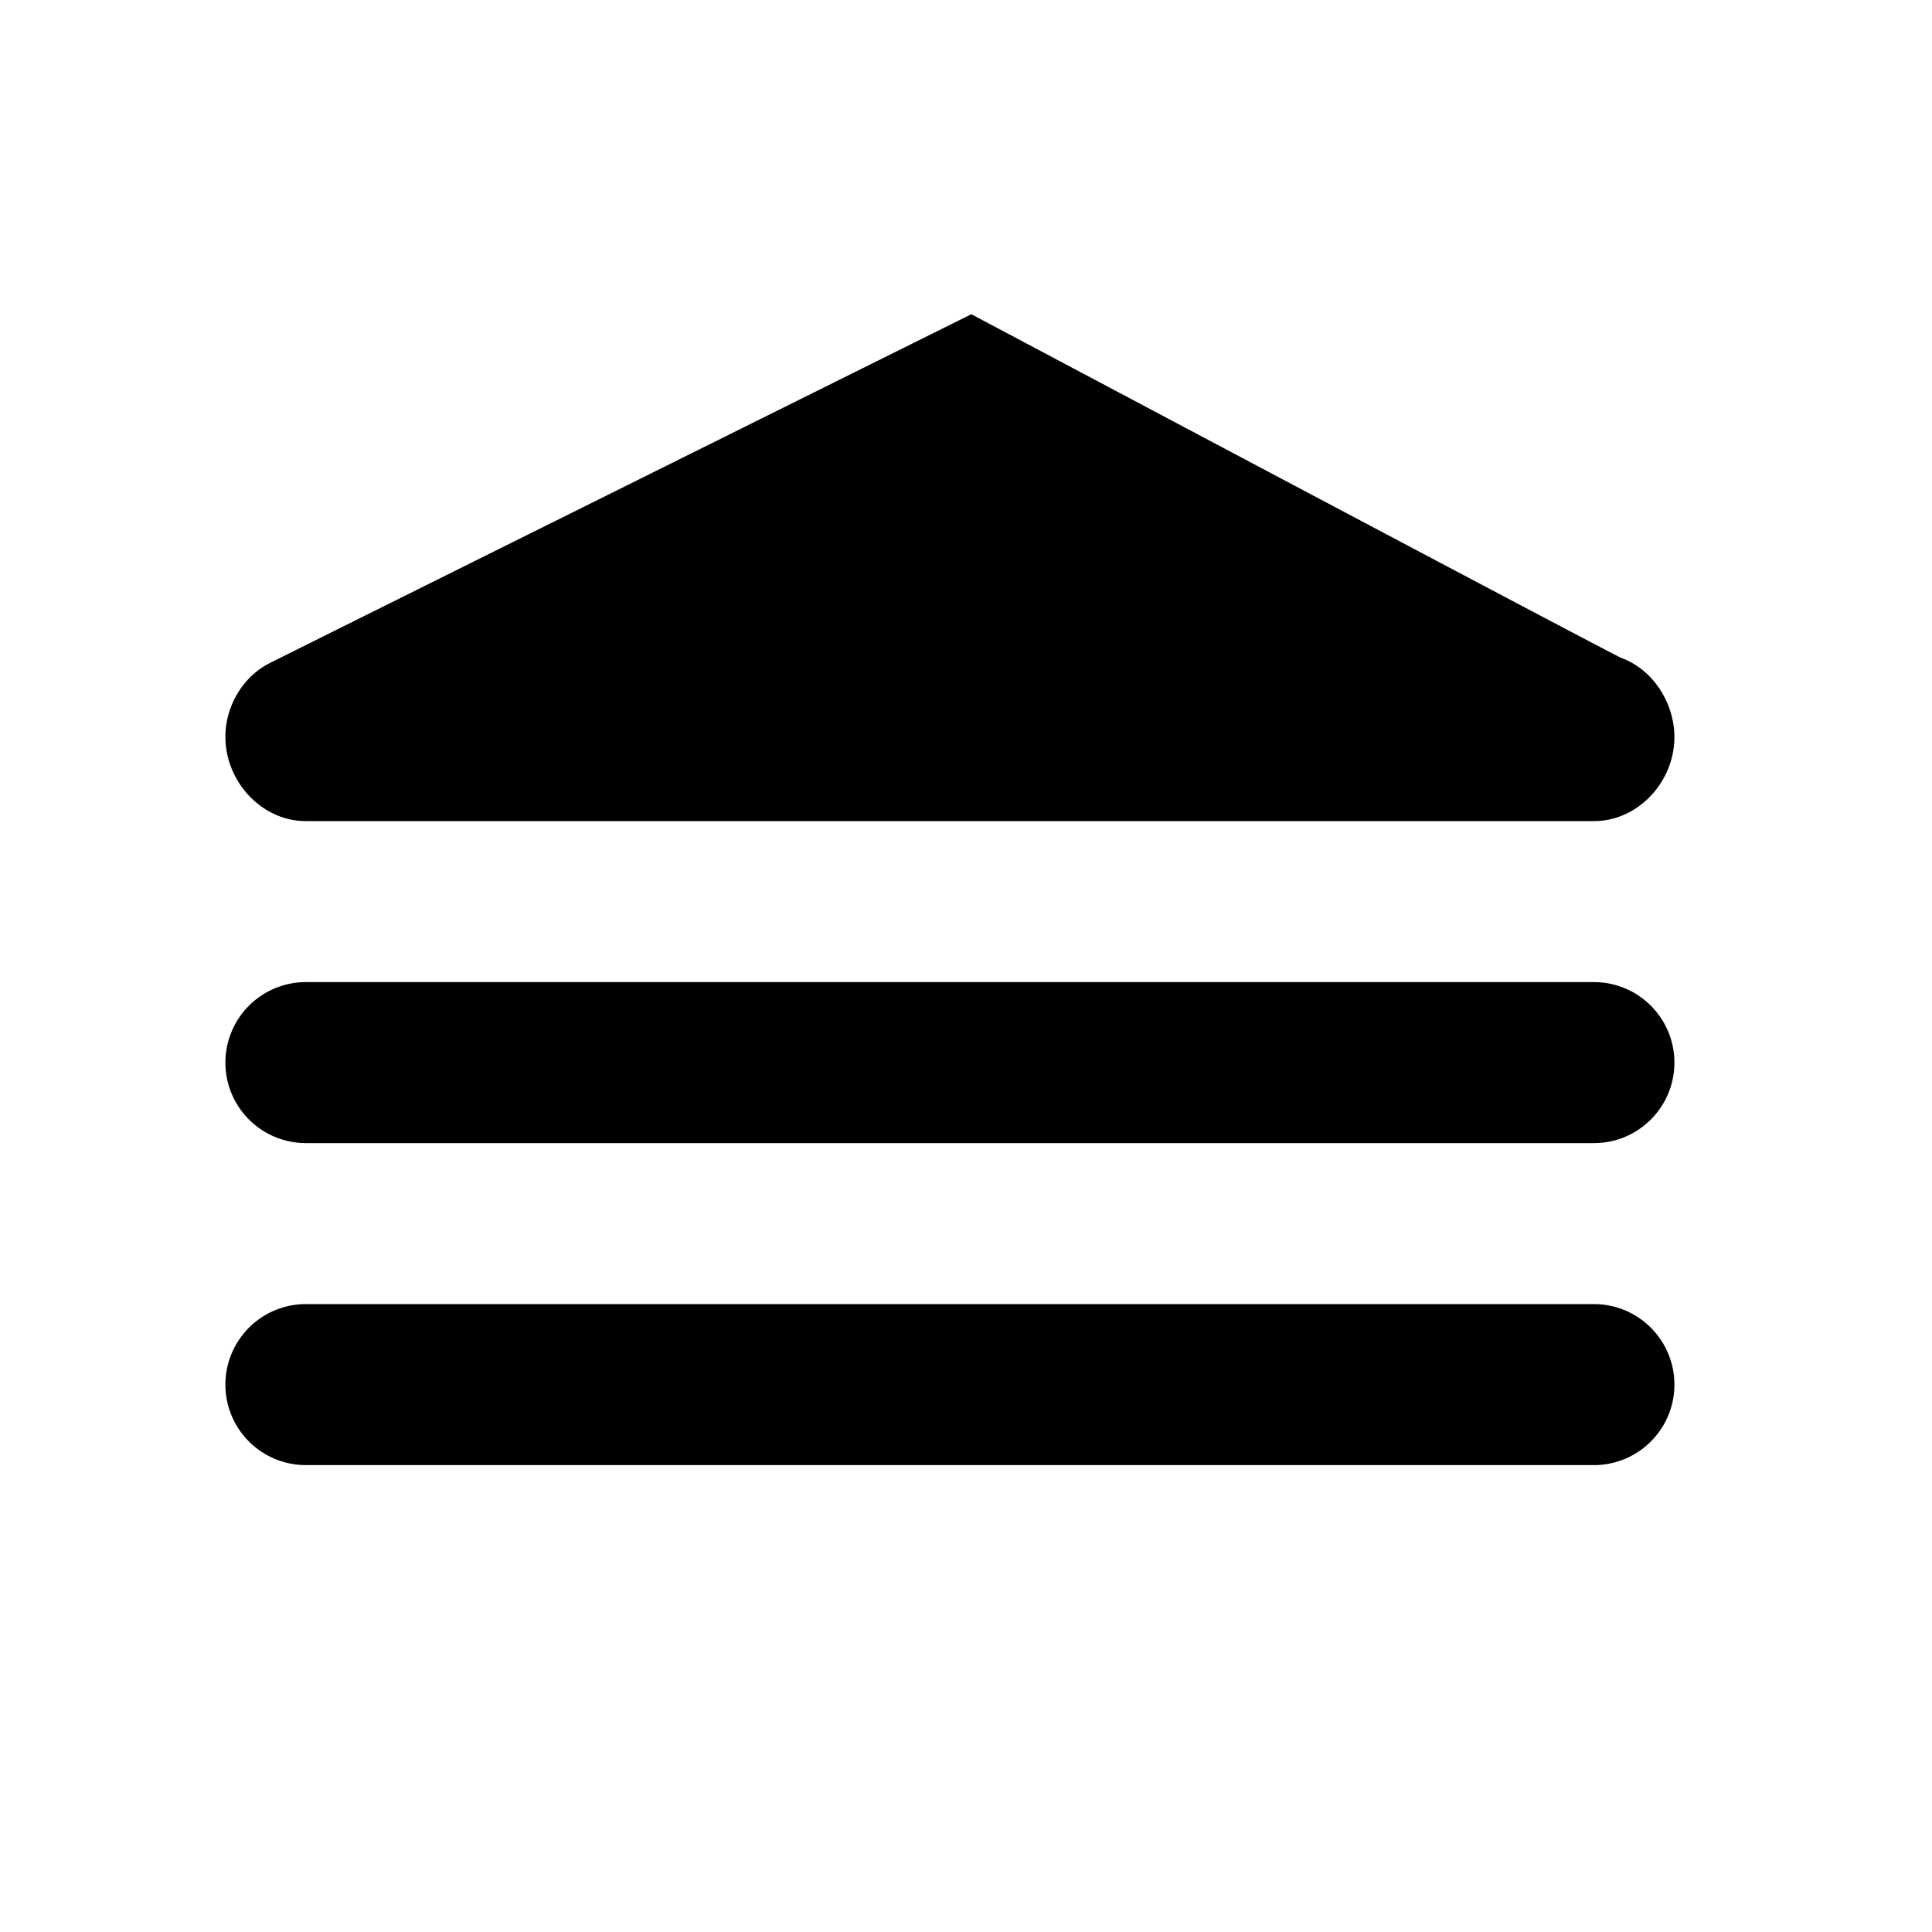 <svg version="1.0" xmlns="http://www.w3.org/2000/svg" viewBox="-10 -5 120 120">
    <path d="M89 66H9a5 5 0 110-10h80c2.762 0 5 2.238 5 5s-2.238 5-5 5zM89 86H9a5 5 0 110-10h80c2.762 0 5 2.238 5 5s-2.238 5-5 5zM89 46H9c-2.761 0-5-2.469-5-5.23 0-1.922 1.085-3.706 2.675-4.543.695-.365 43.656-21.71 43.656-21.71S90.184 35.675 90.72 35.872c1.914.701 3.28 2.755 3.28 4.912C94 43.546 91.762 46 89 46z"/>
</svg>
